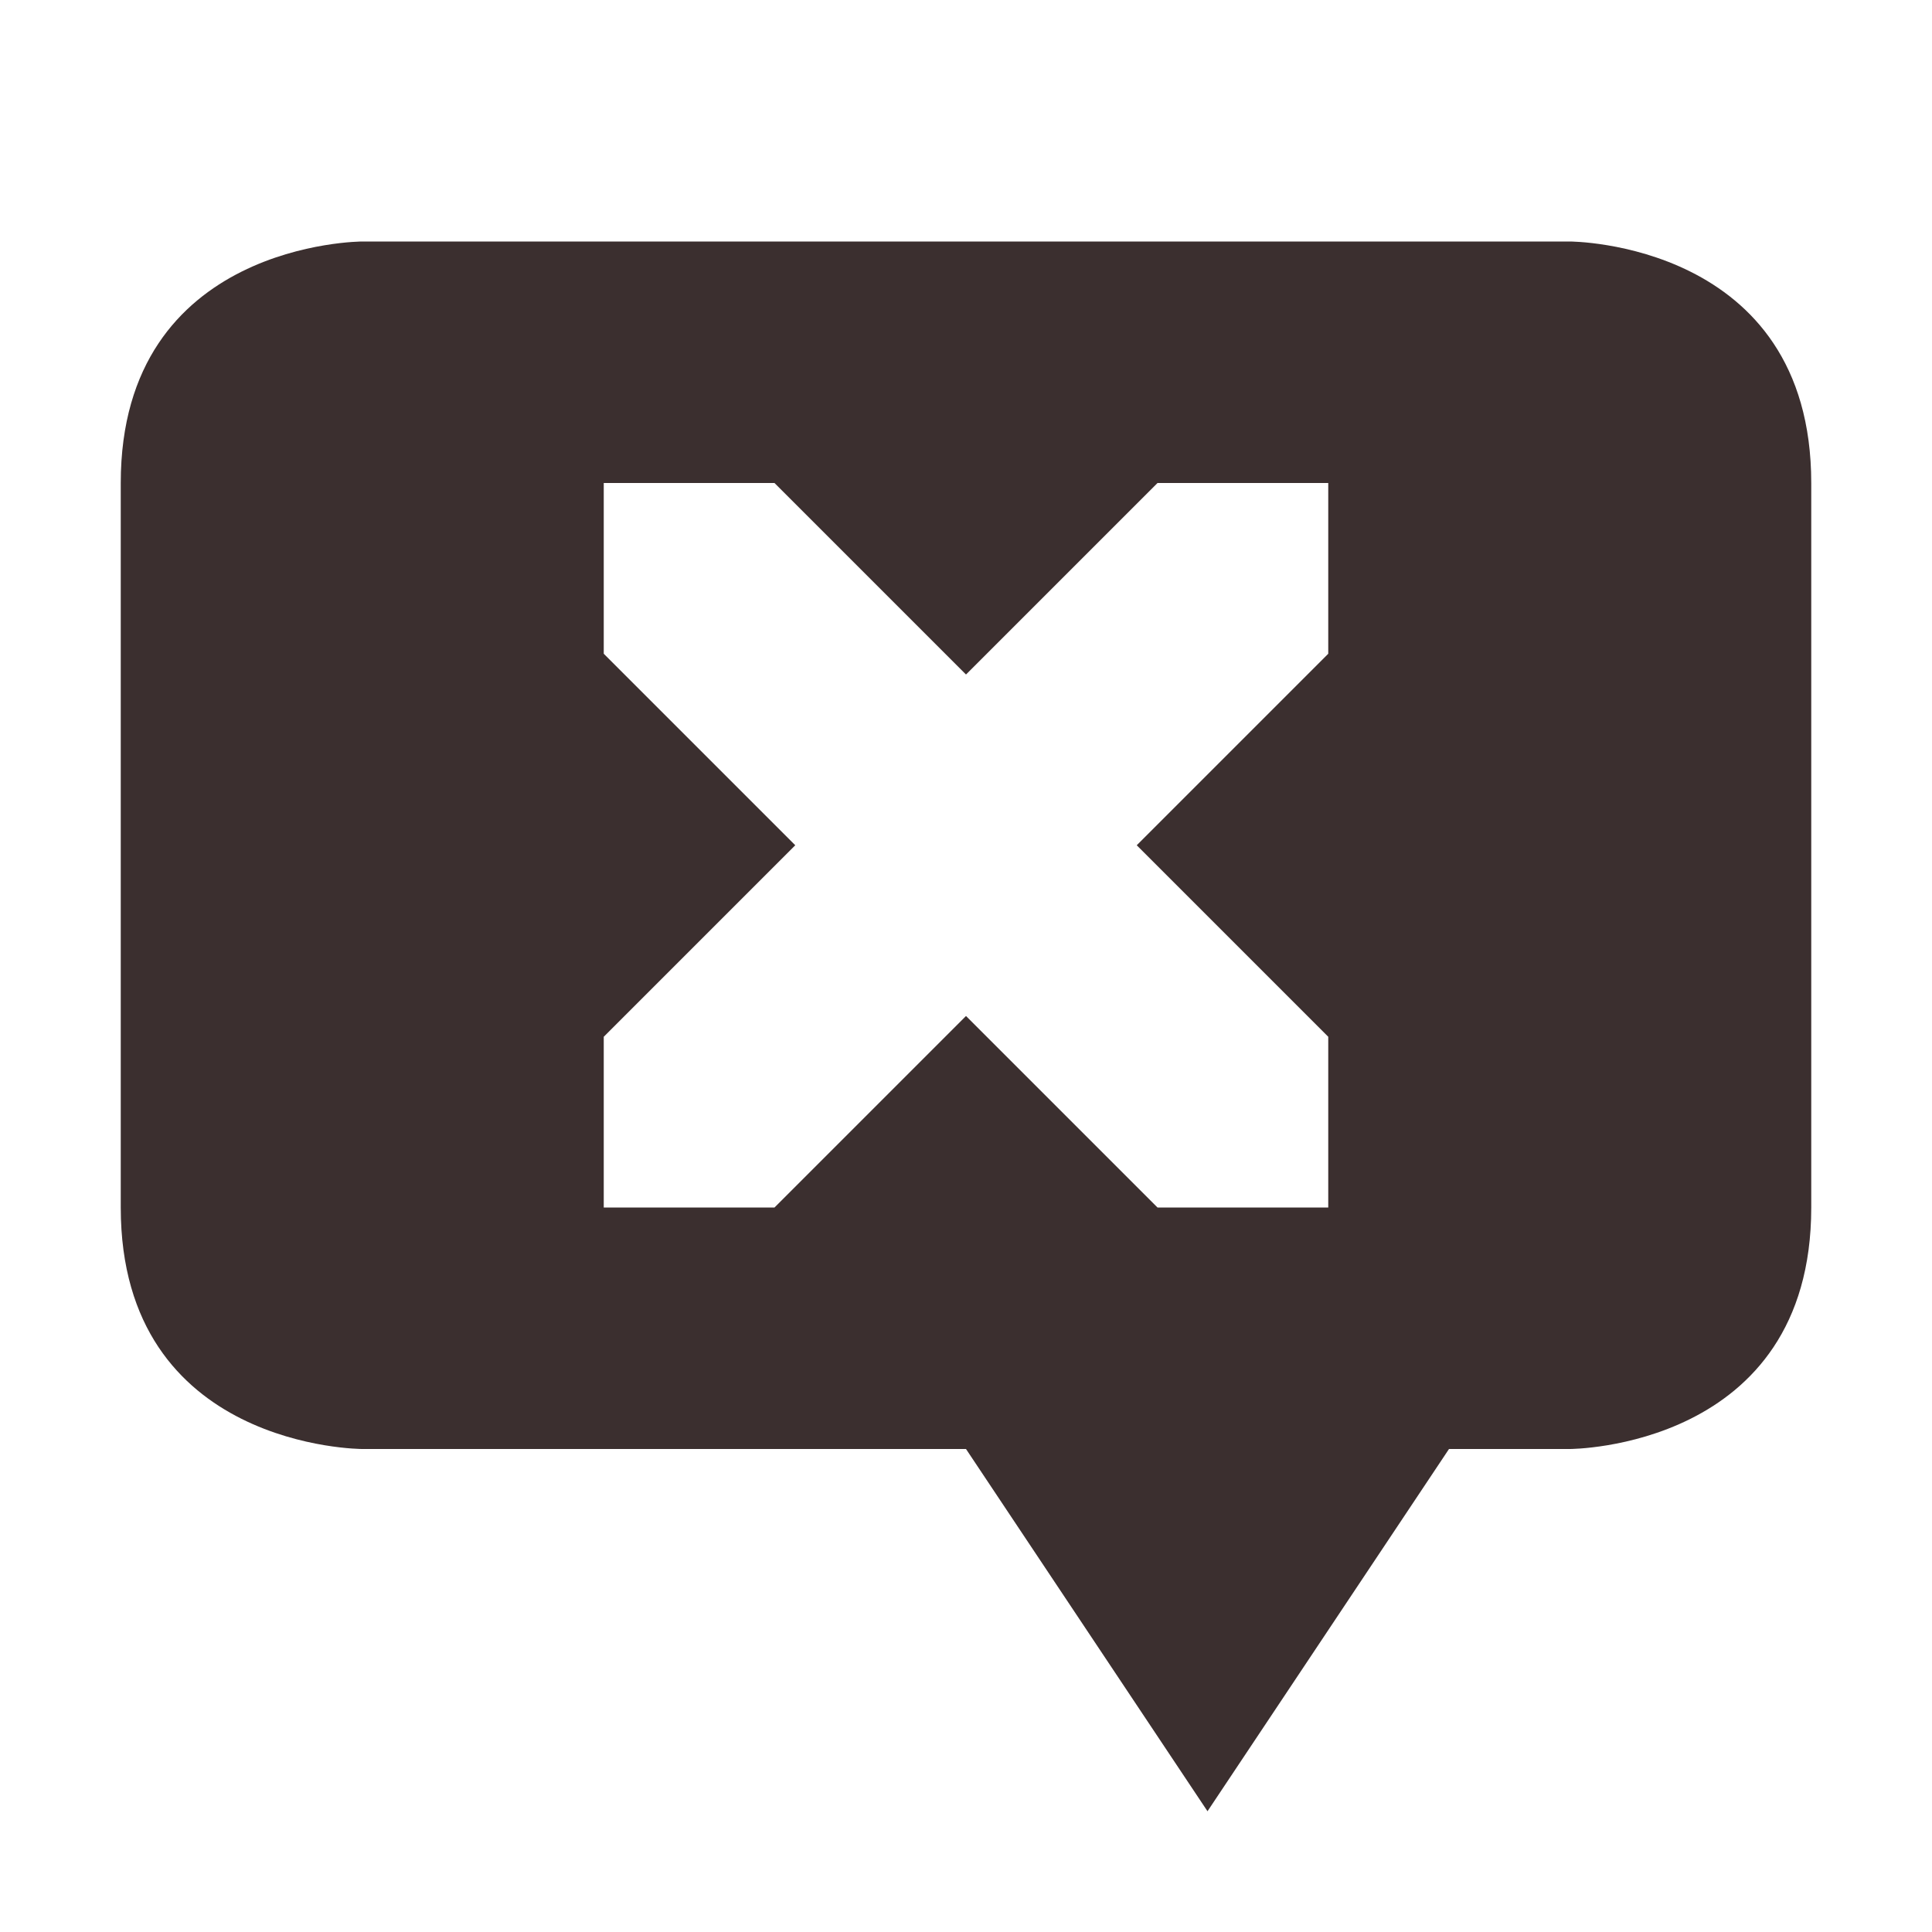 <svg xmlns="http://www.w3.org/2000/svg" width="16" height="16" version="1.1">
 <defs>
  <style id="current-color-scheme" type="text/css">
   .ColorScheme-Text { color:#3b2f2f; } .ColorScheme-Highlight { color:#4285f4; }
  </style>
 </defs>
 <path style="fill:currentColor" class="ColorScheme-Text" d="M 3,2 C 3,2 1,2 1,4 V 10 C 1,12 3,12 3,12 H 8 L 10,15 12,12 H 13 C 13,12 15,12 15,10 V 4 C 15,2 13,2 13,2 Z M 5,4 H 6.414 L 8,5.586 9.586,4 H 11 V 5.414 L 9.414,7 11,8.586 V 10 H 9.586 L 8,8.414 6.414,10 H 5 V 8.586 L 6.586,7 5,5.414 Z"/>
</svg>
